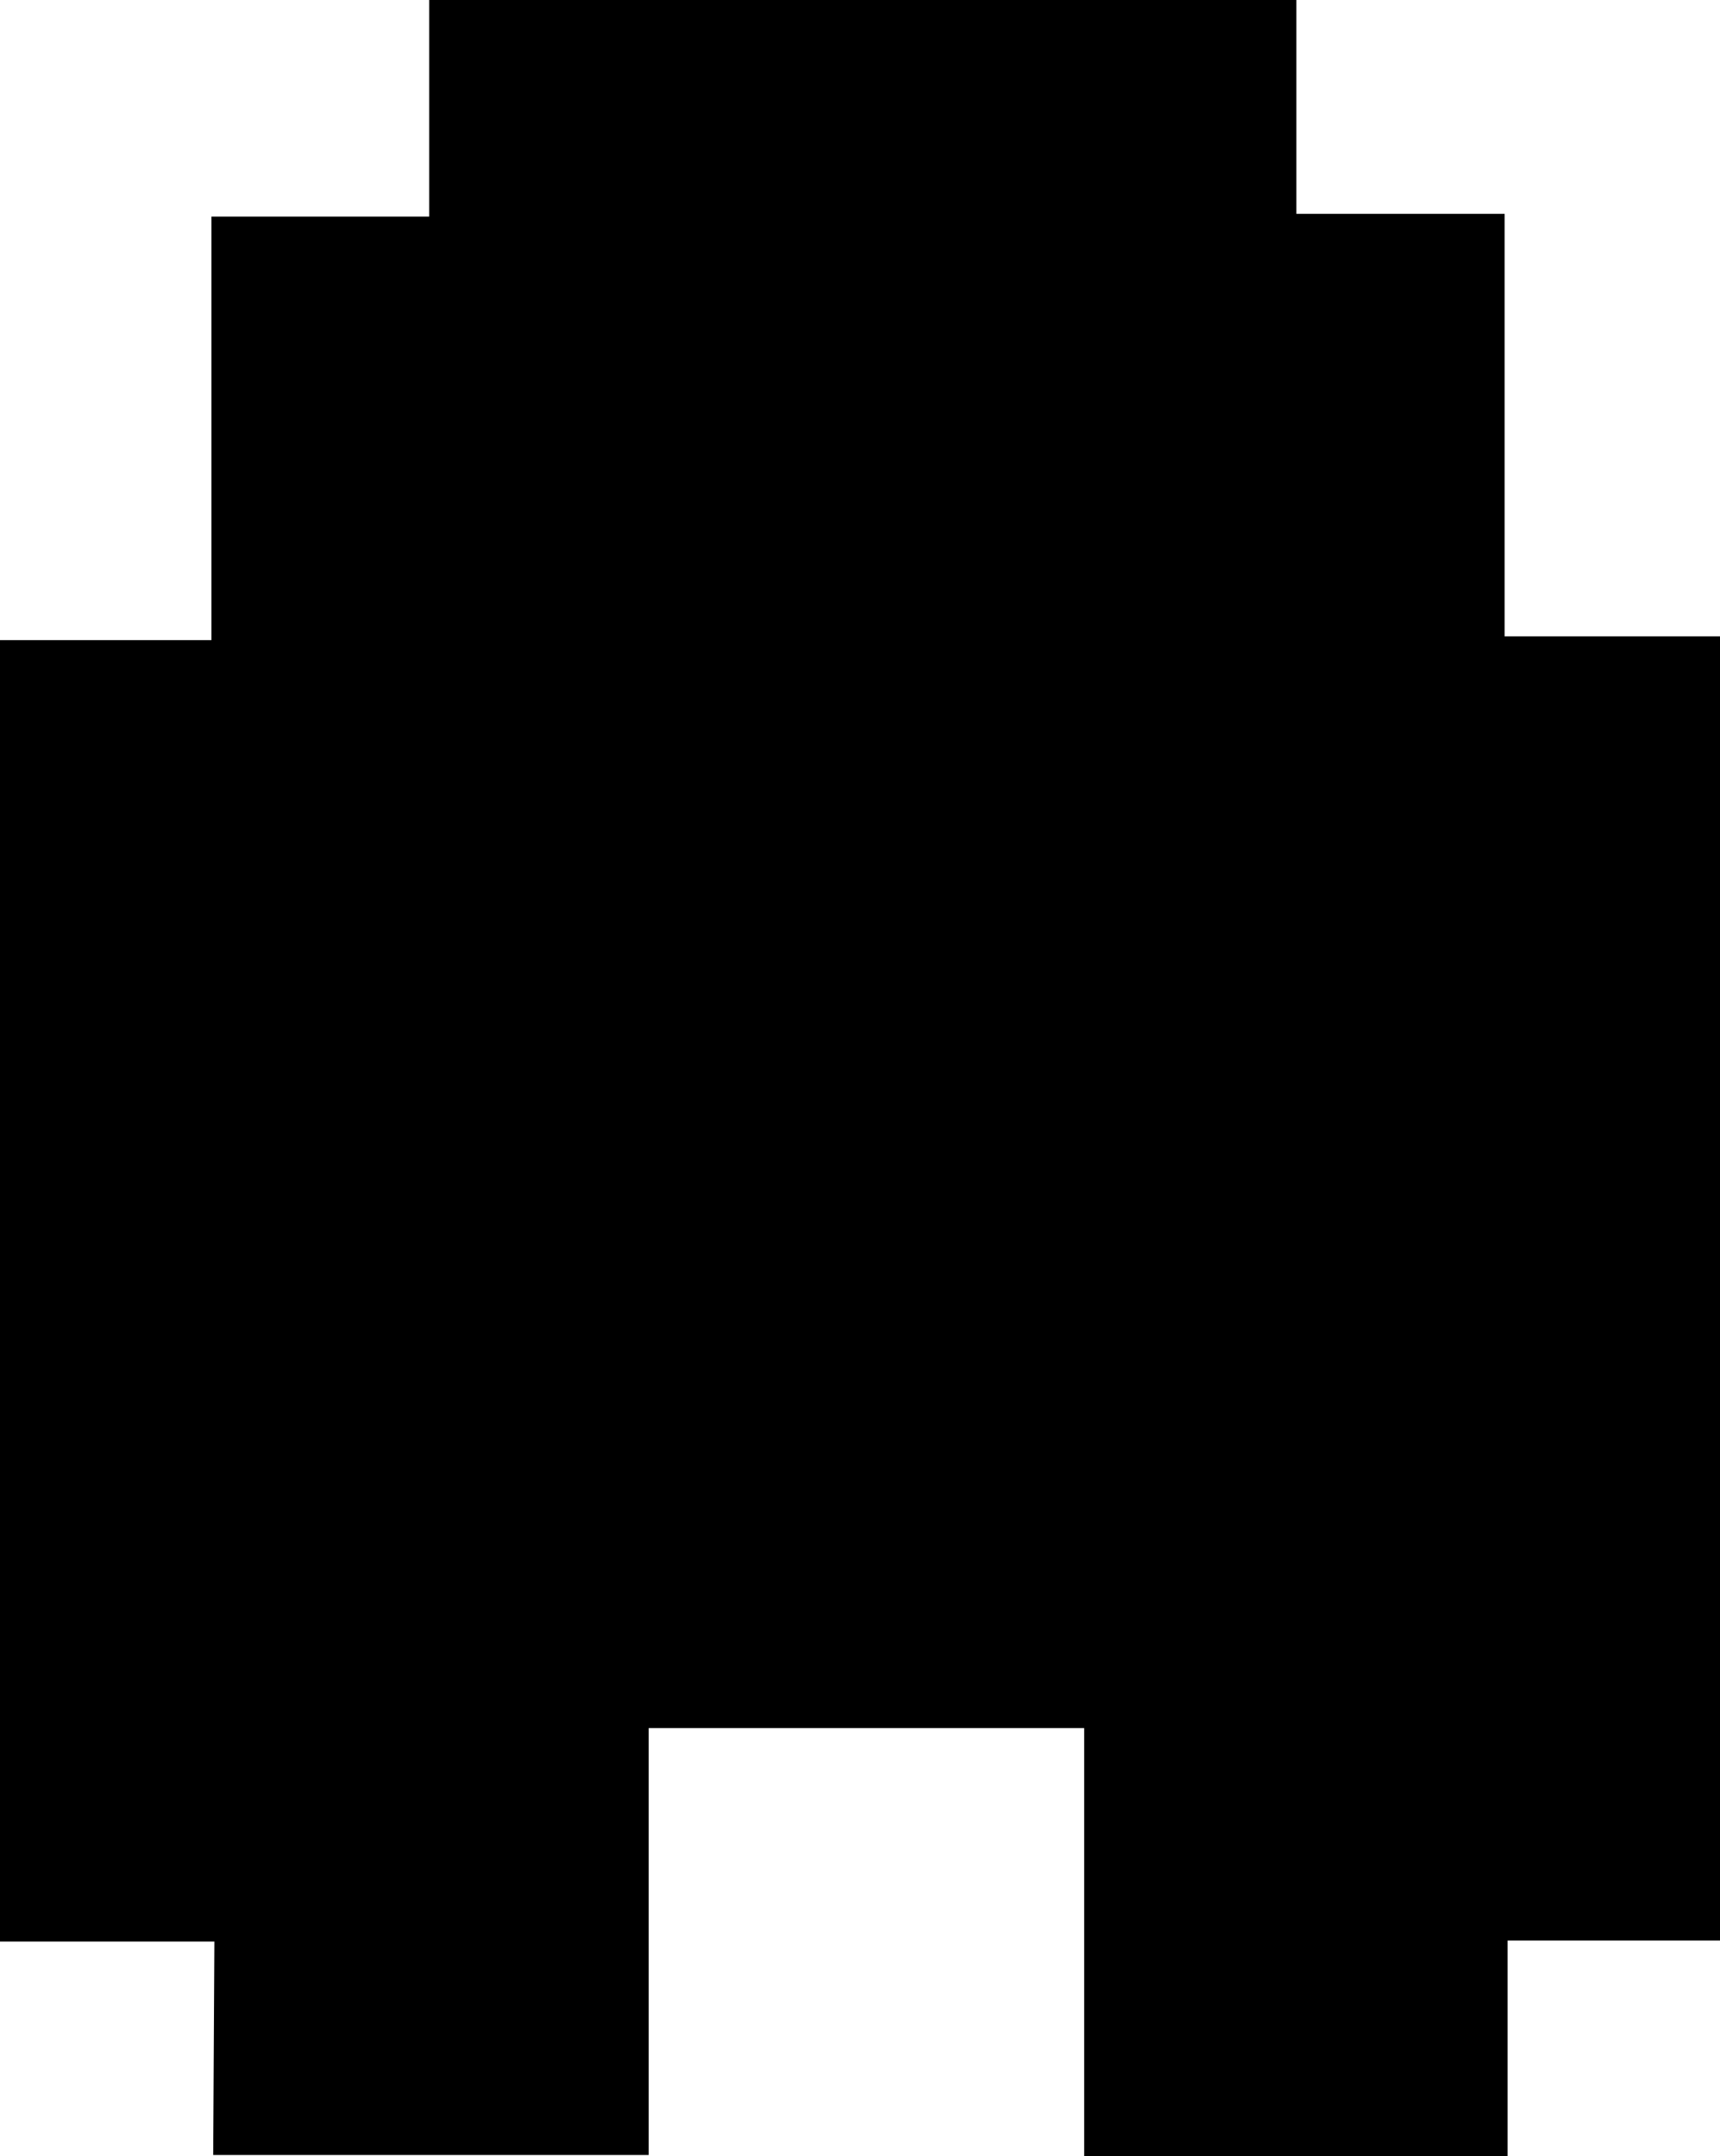 <svg id="Layer_1" data-name="Layer 1" xmlns="http://www.w3.org/2000/svg" viewBox="0 0 86.89 108.89"><path d="M51.22,87.92H40.39V22.19H51.07V.8h11V-10.14h43.81V.66H116.4V22h10.88V87.87H116.55V98.75H95.16V77.14h-22V98.7h-22Z" transform="translate(-40.39 10.14)"/></svg>